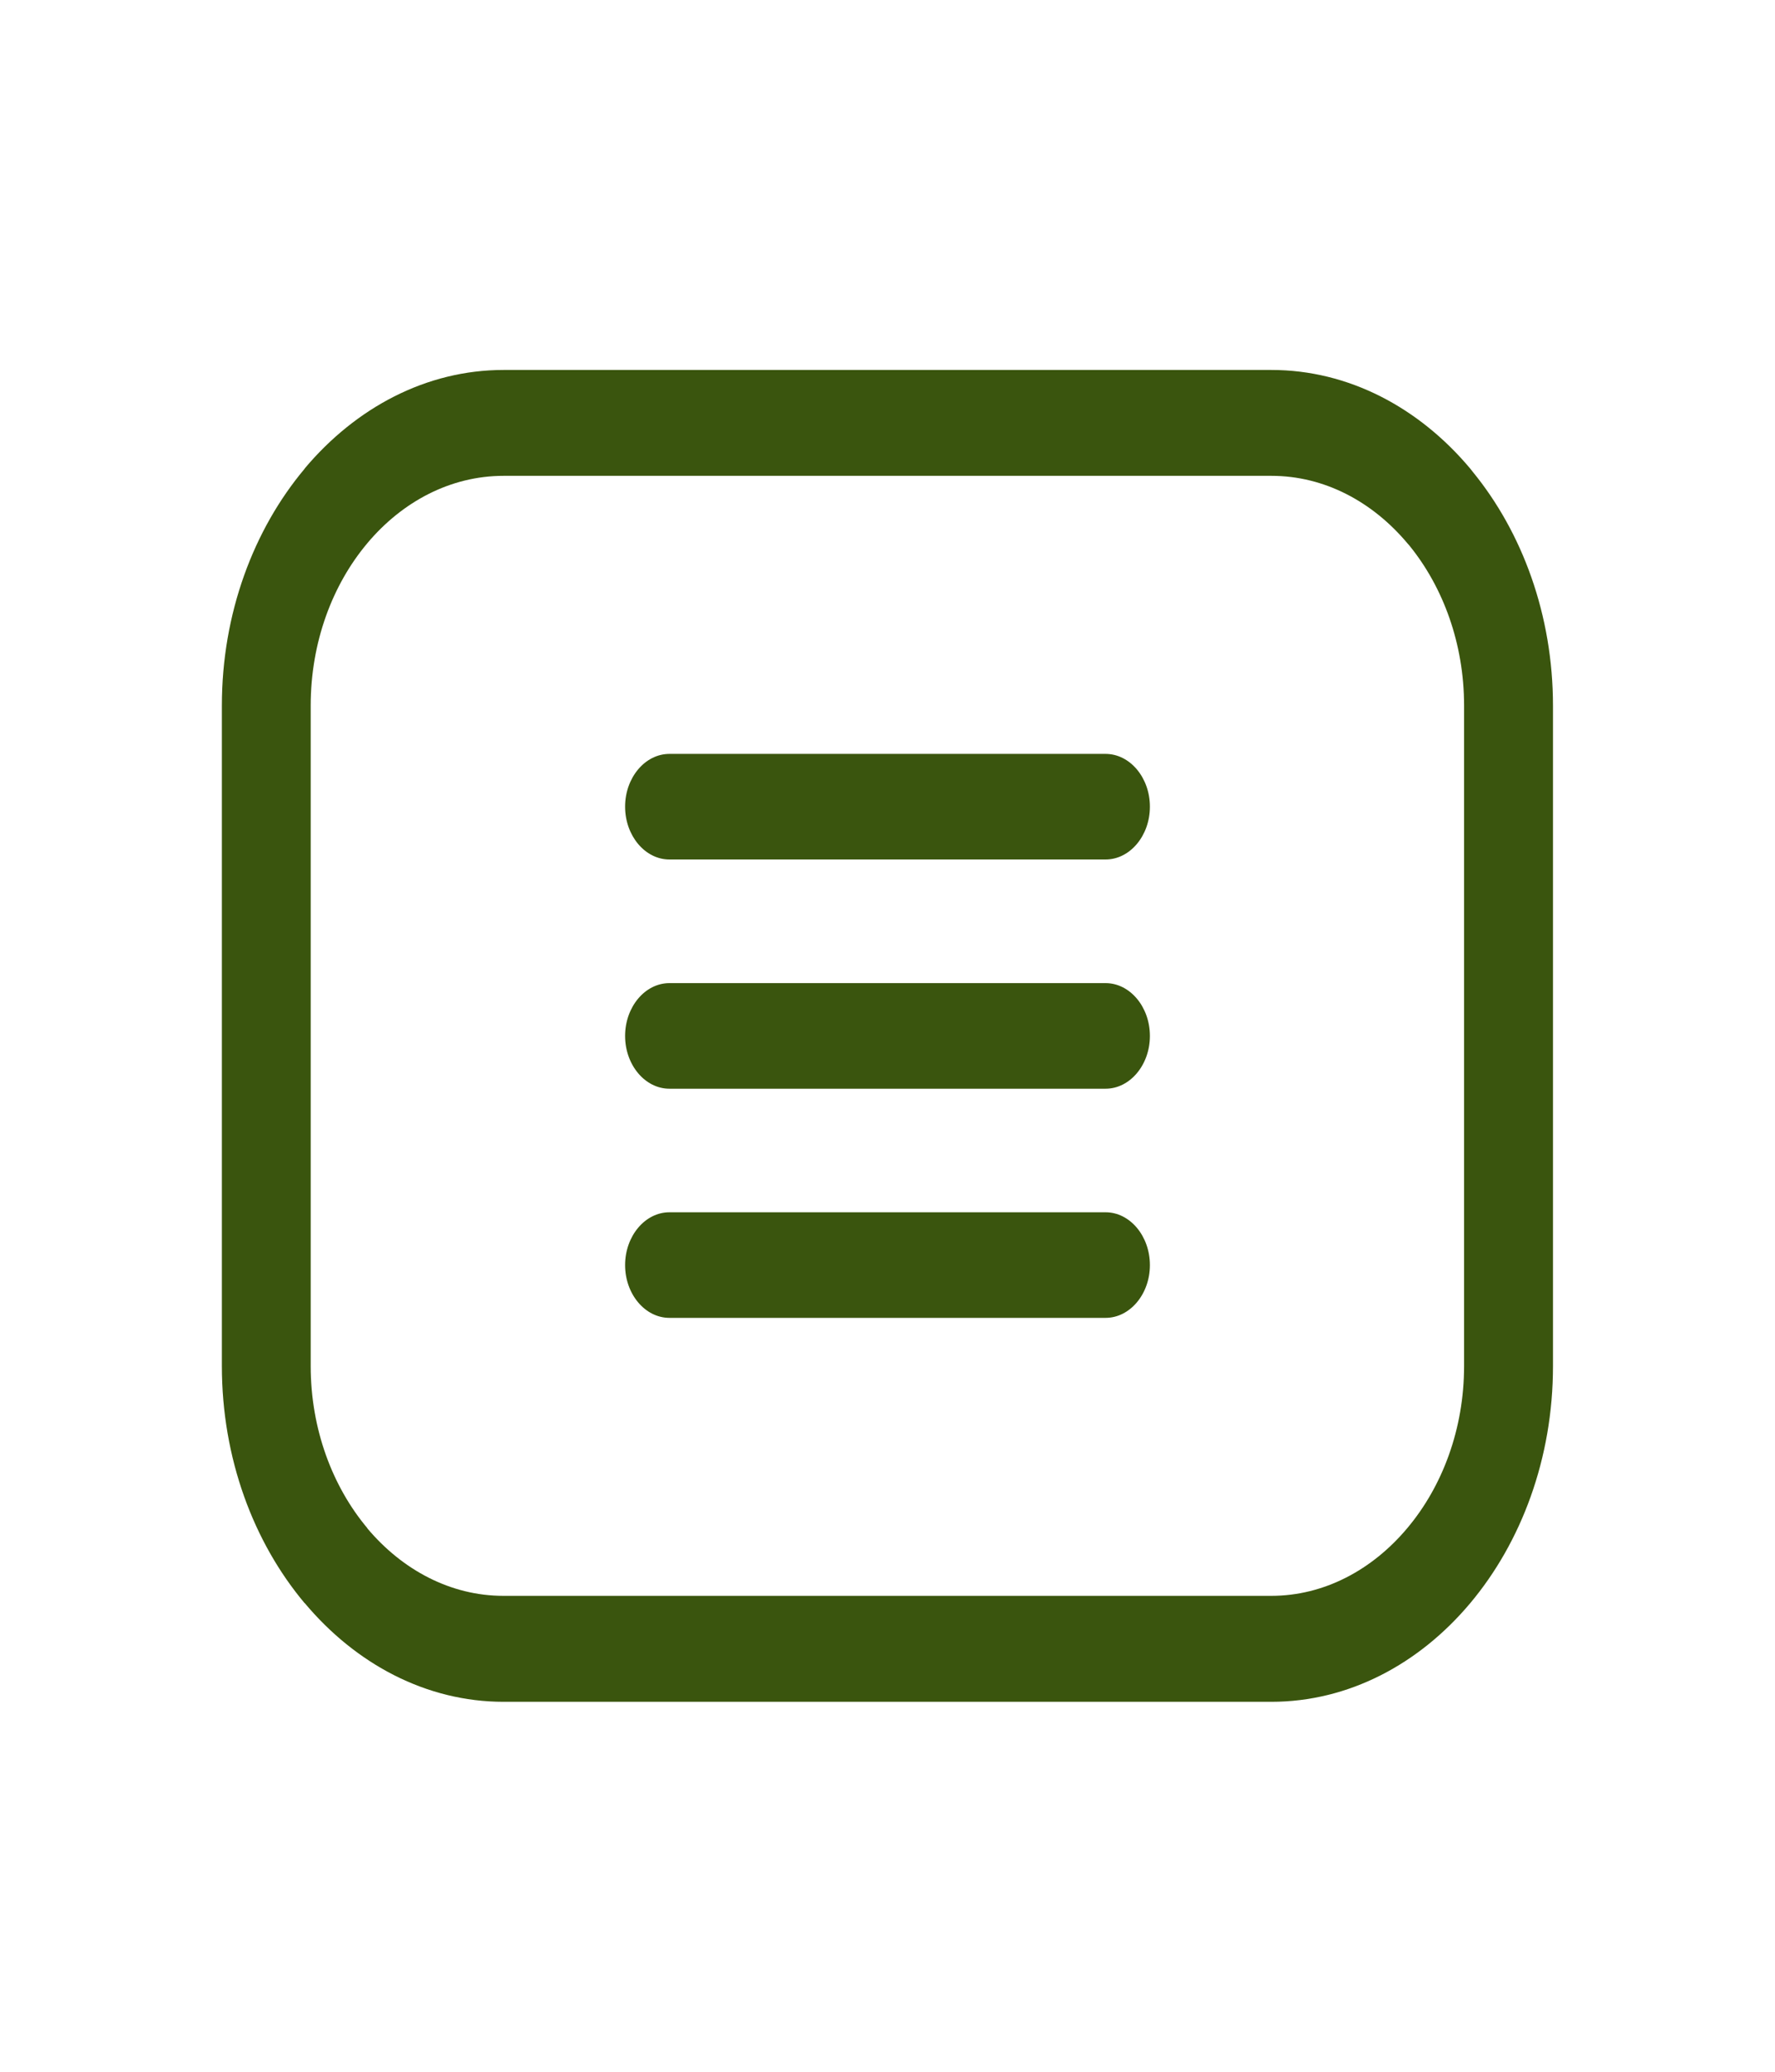 <svg width="24" height="28" viewBox="0 0 24 28" fill="none" xmlns="http://www.w3.org/2000/svg">
<path d="M6.809 5H17.19C18.237 5 19.189 5.511 19.879 6.333L19.912 6.375C20.582 7.193 20.998 8.311 20.998 9.538V18.464C20.998 19.711 20.569 20.845 19.879 21.667C19.189 22.489 18.237 23 17.19 23H6.809C5.763 23 4.811 22.489 4.121 21.667H4.119C3.429 20.845 3 19.711 3 18.462V9.536C3 8.292 3.428 7.158 4.119 6.335L4.122 6.329C4.813 5.509 5.764 5 6.809 5ZM9.051 10.189H14.949C15.278 10.189 15.548 10.51 15.548 10.902C15.548 11.295 15.278 11.616 14.949 11.616H9.051C8.722 11.616 8.452 11.295 8.452 10.902C8.452 10.51 8.722 10.189 9.051 10.189ZM9.051 16.384H14.949C15.278 16.384 15.548 16.705 15.548 17.098C15.548 17.49 15.278 17.811 14.949 17.811H9.051C8.722 17.811 8.452 17.49 8.452 17.098C8.452 16.705 8.722 16.384 9.051 16.384ZM9.051 13.287H14.949C15.278 13.287 15.548 13.608 15.548 14.001C15.548 14.393 15.278 14.714 14.949 14.714H9.051C8.722 14.714 8.452 14.393 8.452 14.001C8.452 13.608 8.722 13.287 9.051 13.287ZM17.191 6.431H6.809C6.091 6.431 5.439 6.78 4.967 7.341L4.964 7.345C4.494 7.905 4.201 8.681 4.201 9.536V18.462C4.201 19.315 4.496 20.092 4.967 20.653L4.966 20.655C5.439 21.217 6.091 21.568 6.807 21.568H17.189C17.903 21.568 18.555 21.217 19.028 20.653C19.502 20.09 19.796 19.314 19.796 18.462V9.536C19.796 8.699 19.513 7.936 19.058 7.375L19.03 7.343C18.558 6.781 17.908 6.431 17.191 6.431Z" fill="#3A550E"/>
</svg>
